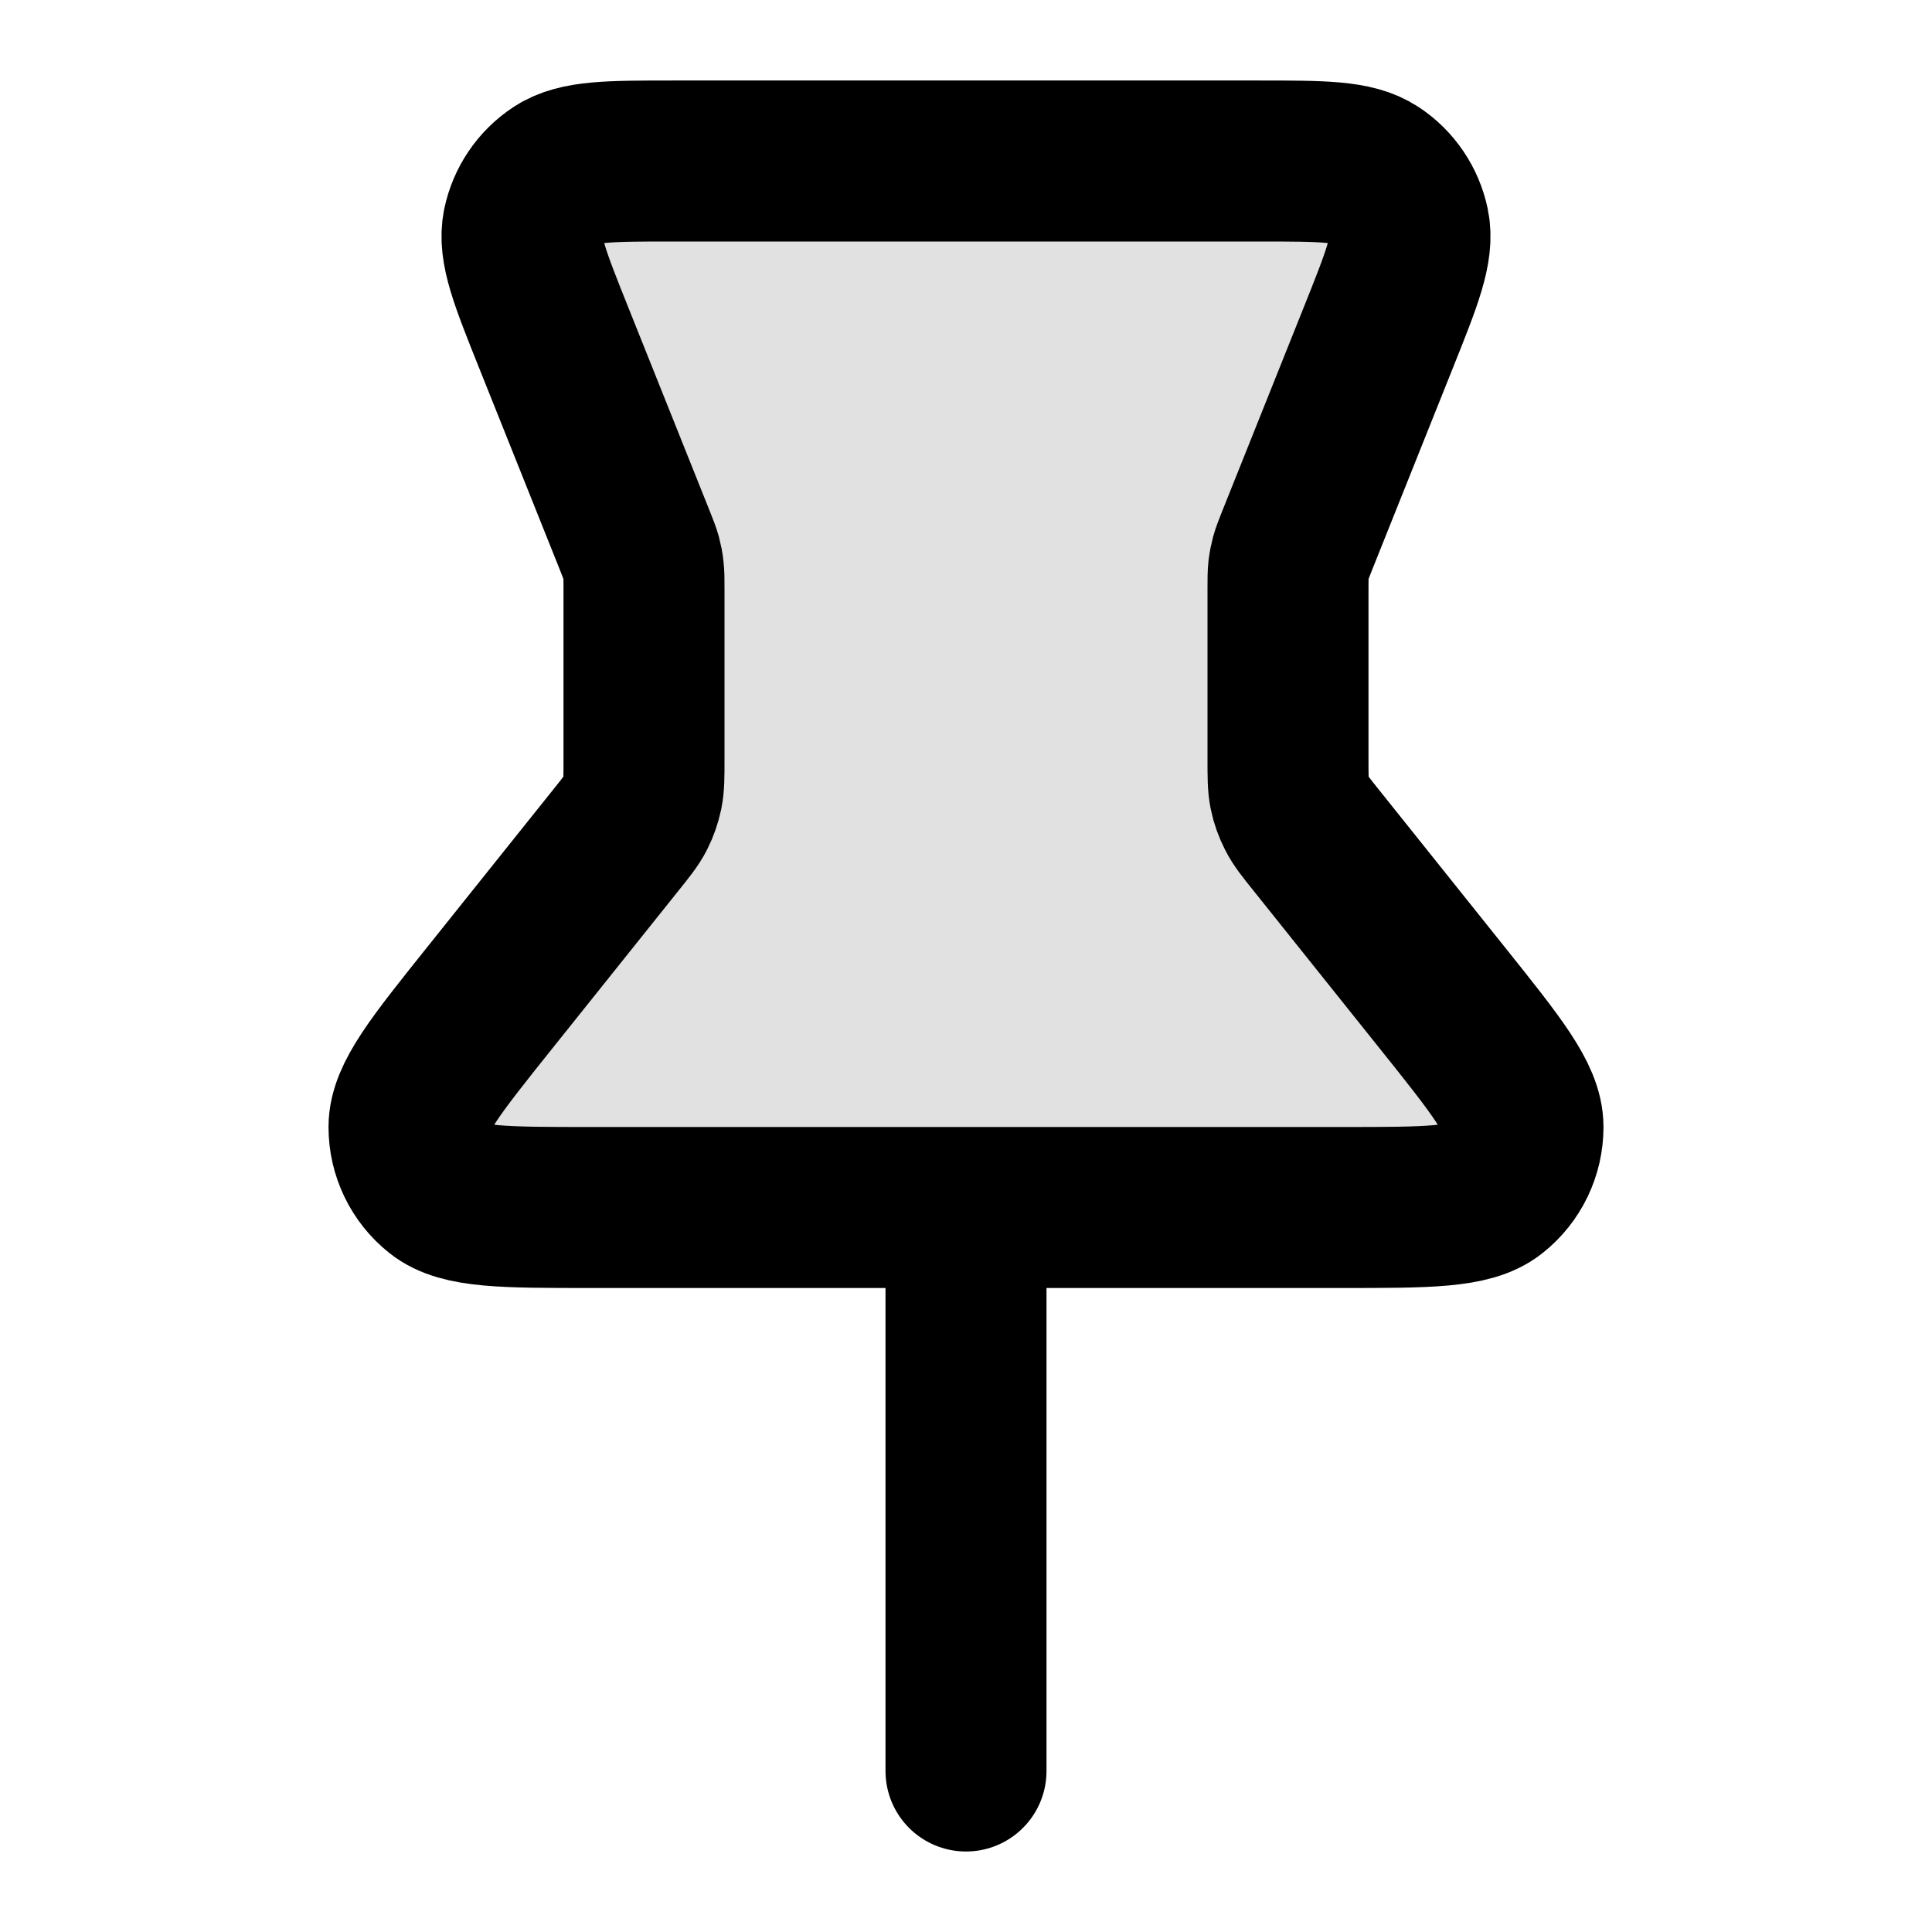 <svg width="24" height="24" viewBox="0 0 24 24" fill="none" xmlns="http://www.w3.org/2000/svg">
<path opacity="0.12" d="M6.878 4.194C6.584 3.459 6.437 3.092 6.498 2.797C6.552 2.539 6.705 2.312 6.925 2.167C7.176 2 7.572 2 8.363 2H15.637C16.428 2 16.824 2 17.076 2.167C17.295 2.312 17.448 2.539 17.502 2.797C17.563 3.092 17.416 3.459 17.122 4.194L16.114 6.714C16.072 6.821 16.05 6.874 16.035 6.929C16.022 6.978 16.012 7.028 16.006 7.079C16 7.135 16 7.193 16 7.308V9.439C16 9.647 16 9.751 16.02 9.85C16.038 9.939 16.069 10.024 16.11 10.104C16.156 10.195 16.221 10.276 16.351 10.438L17.92 12.4C18.586 13.233 18.919 13.649 18.919 13.999C18.92 14.303 18.781 14.592 18.543 14.781C18.27 15 17.737 15 16.671 15H7.329C6.263 15 5.73 15 5.457 14.781C5.219 14.592 5.08 14.303 5.081 13.999C5.081 13.649 5.414 13.233 6.08 12.4L7.649 10.438C7.779 10.276 7.844 10.195 7.891 10.104C7.932 10.024 7.961 9.939 7.98 9.85C8 9.751 8 9.647 8 9.439V7.308C8 7.193 8 7.135 7.993 7.079C7.988 7.028 7.978 6.978 7.965 6.929C7.95 6.874 7.928 6.821 7.886 6.714L6.878 4.194Z" fill="currentColor"/>
<path d="M12 15L12 22M8 7.308V9.439C8 9.647 8 9.751 7.98 9.85C7.961 9.939 7.932 10.024 7.891 10.104C7.844 10.195 7.779 10.276 7.649 10.438L6.08 12.4C5.414 13.233 5.081 13.649 5.081 13.999C5.08 14.303 5.219 14.592 5.457 14.781C5.73 15 6.263 15 7.329 15H16.671C17.737 15 18.27 15 18.543 14.781C18.781 14.592 18.92 14.303 18.919 13.999C18.919 13.649 18.586 13.233 17.92 12.4L16.351 10.438C16.221 10.276 16.156 10.195 16.11 10.104C16.069 10.024 16.038 9.939 16.02 9.85C16 9.751 16 9.647 16 9.439V7.308C16 7.193 16 7.135 16.006 7.079C16.012 7.028 16.022 6.978 16.035 6.929C16.05 6.874 16.072 6.821 16.114 6.714L17.122 4.194C17.416 3.459 17.563 3.092 17.502 2.797C17.448 2.539 17.295 2.312 17.076 2.167C16.824 2 16.428 2 15.637 2H8.363C7.572 2 7.176 2 6.925 2.167C6.705 2.312 6.552 2.539 6.498 2.797C6.437 3.092 6.584 3.459 6.878 4.194L7.886 6.714C7.928 6.821 7.95 6.874 7.965 6.929C7.978 6.978 7.988 7.028 7.993 7.079C8 7.135 8 7.193 8 7.308Z" stroke="currentColor" stroke-width="2" stroke-linecap="round" stroke-linejoin="round"/>
</svg>

